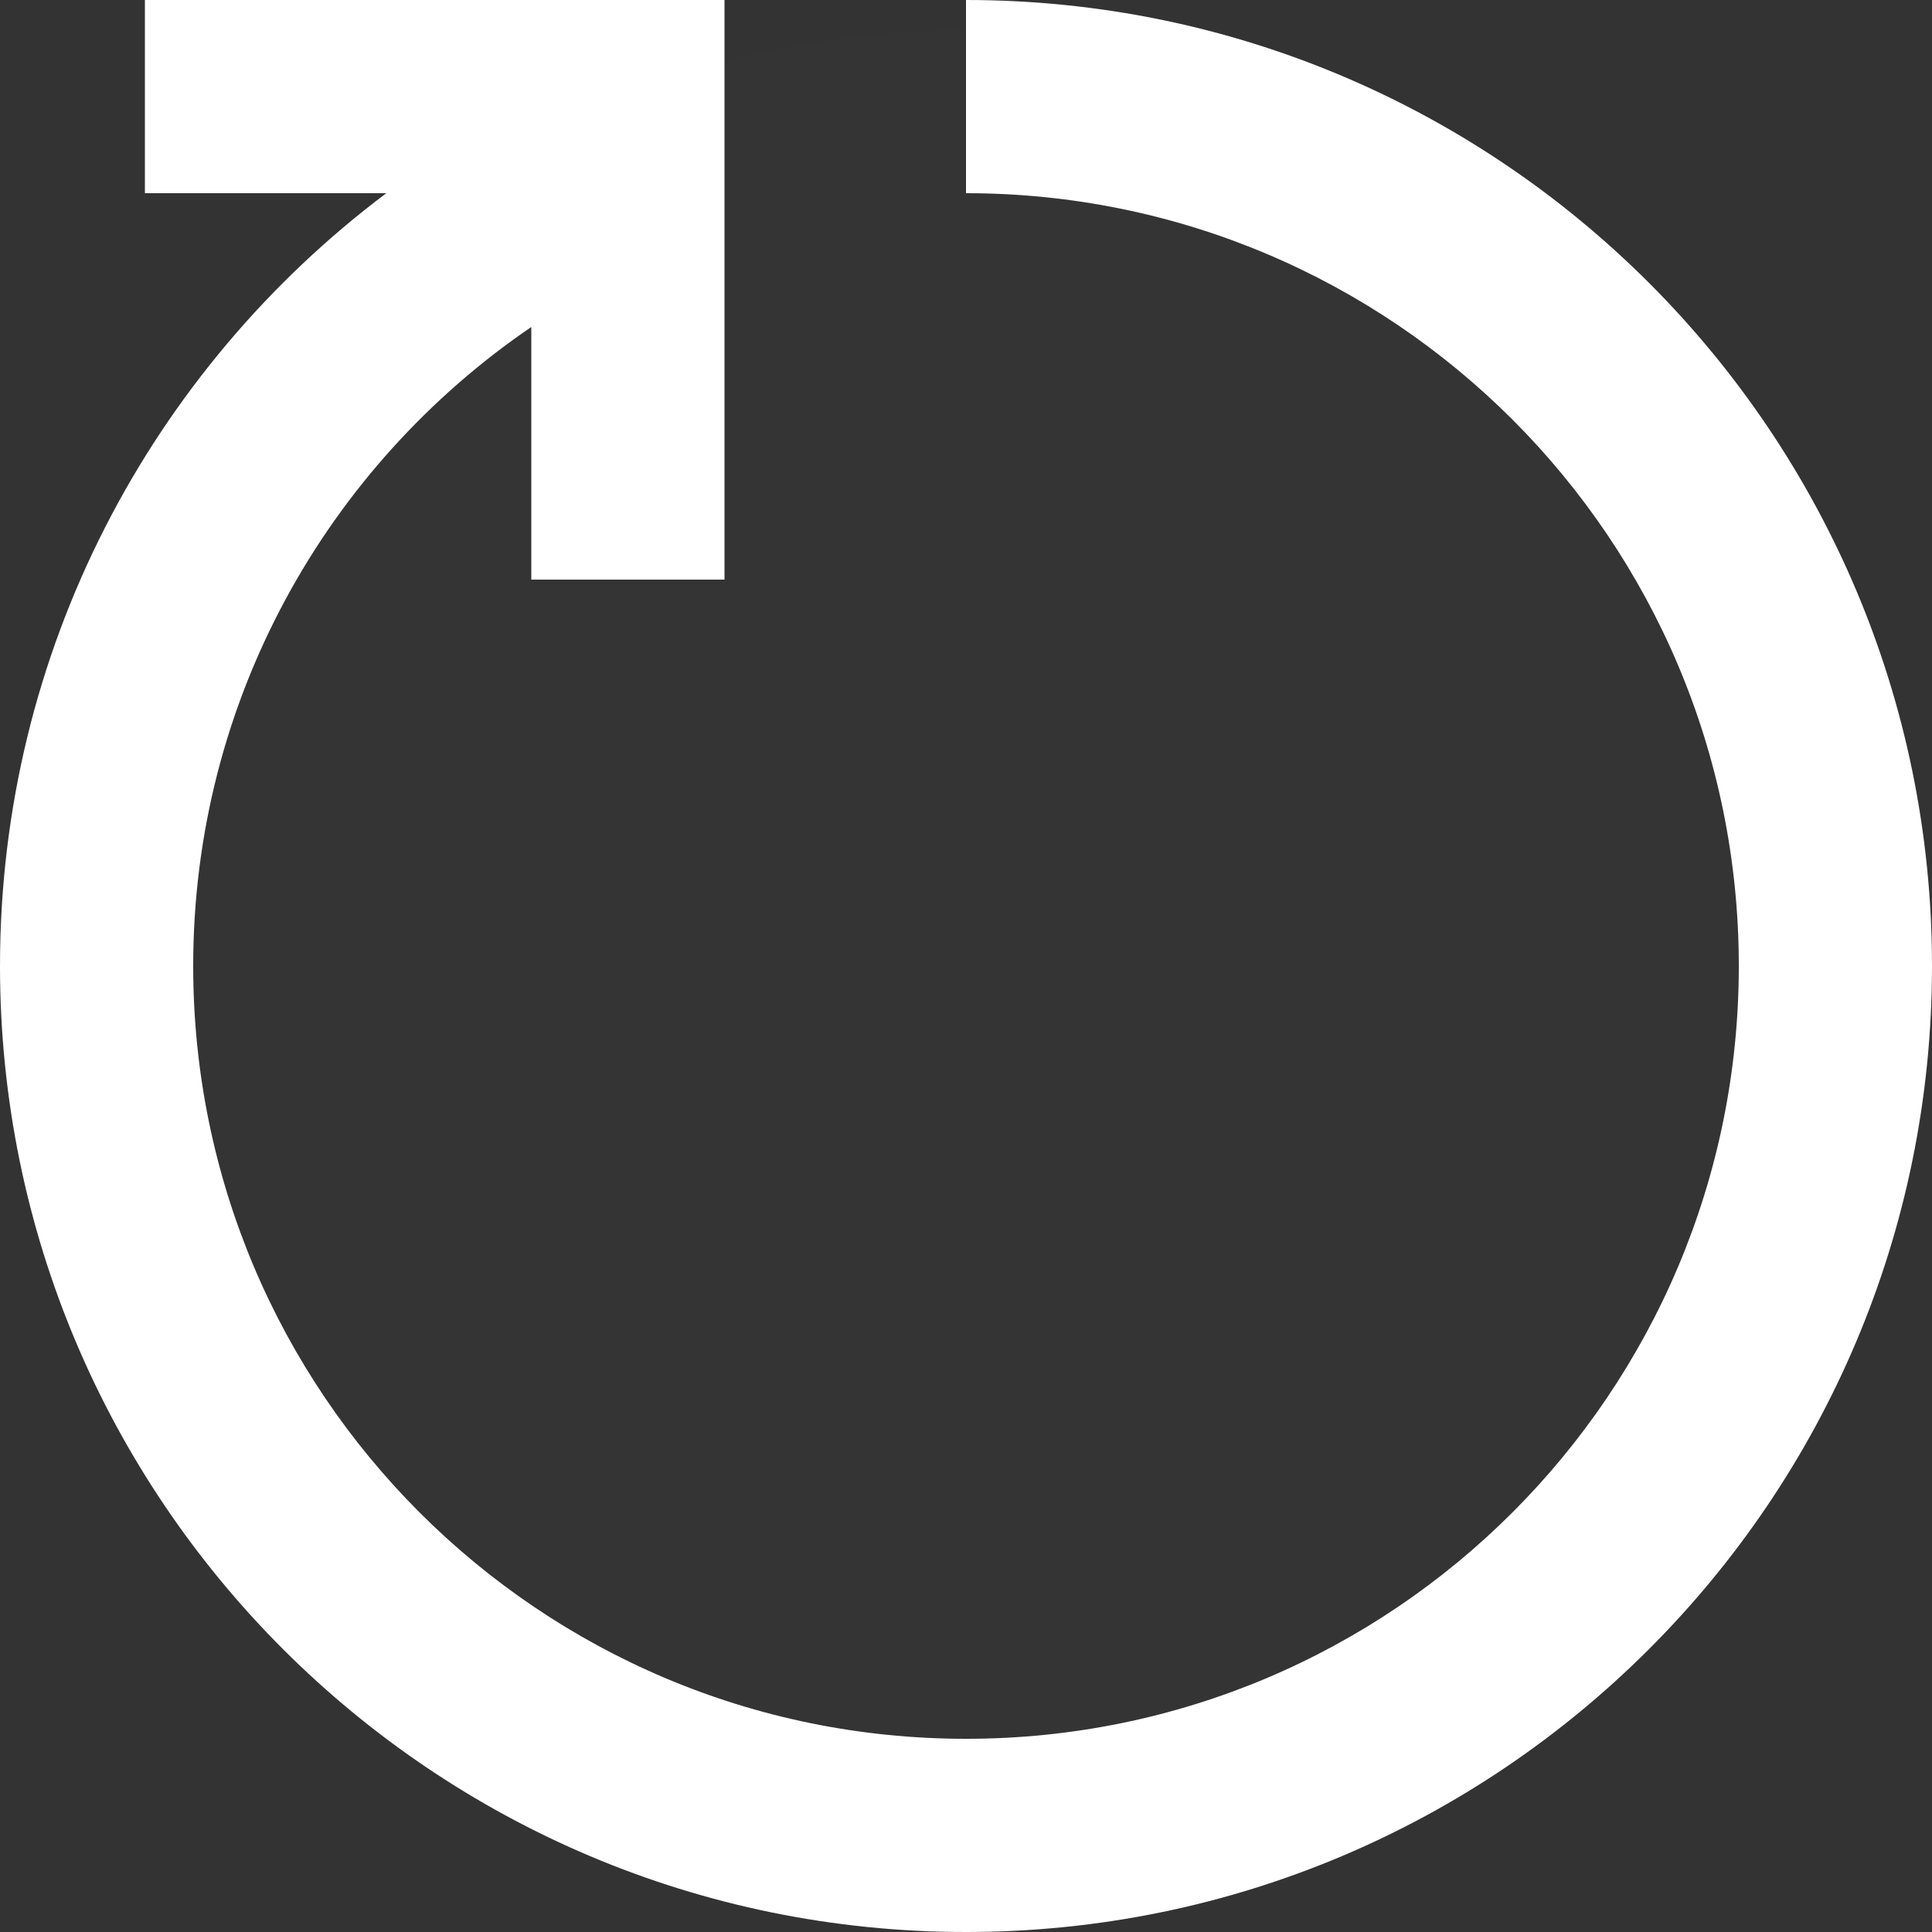 <svg version="1.1" xmlns="http://www.w3.org/2000/svg" xmlns:xlink="http://www.w3.org/1999/xlink" width="20" height="20" viewBox="0,0,20,20"><rect x="0" y="0" width="20" height="20" fill="#333333" stroke="none"/><g transform="translate(-310,-170)"><g stroke="none" stroke-miterlimit="10"><path d="M313.999,172l-2.499,0v-2h6v6h-2l0,-2.615c-2.113,1.44 -3.5,3.866 -3.5,6.615c0,4.418 3.582,8 8,8c4.418,0 8,-3.582 8,-8c0,-4.418 -3.582,-8 -8,-8v-2c5.523,0 10,4.477 10,10c0,5.523 -4.477,10 -10,10c-5.523,0 -10,-4.477 -10,-10c0,-3.271 1.571,-6.176 3.999,-8z" fill="#ffffff" stroke-width="1"/><path d="M310.312,180c0,-5.35 4.337,-9.688 9.688,-9.688c5.35,0 9.688,4.337 9.688,9.688c0,5.35 -4.337,9.688 -9.688,9.688c-5.35,0 -9.688,-4.337 -9.688,-9.688z" fill-opacity="0.004" fill="#ffffff" stroke-width="0"/></g></g></svg>